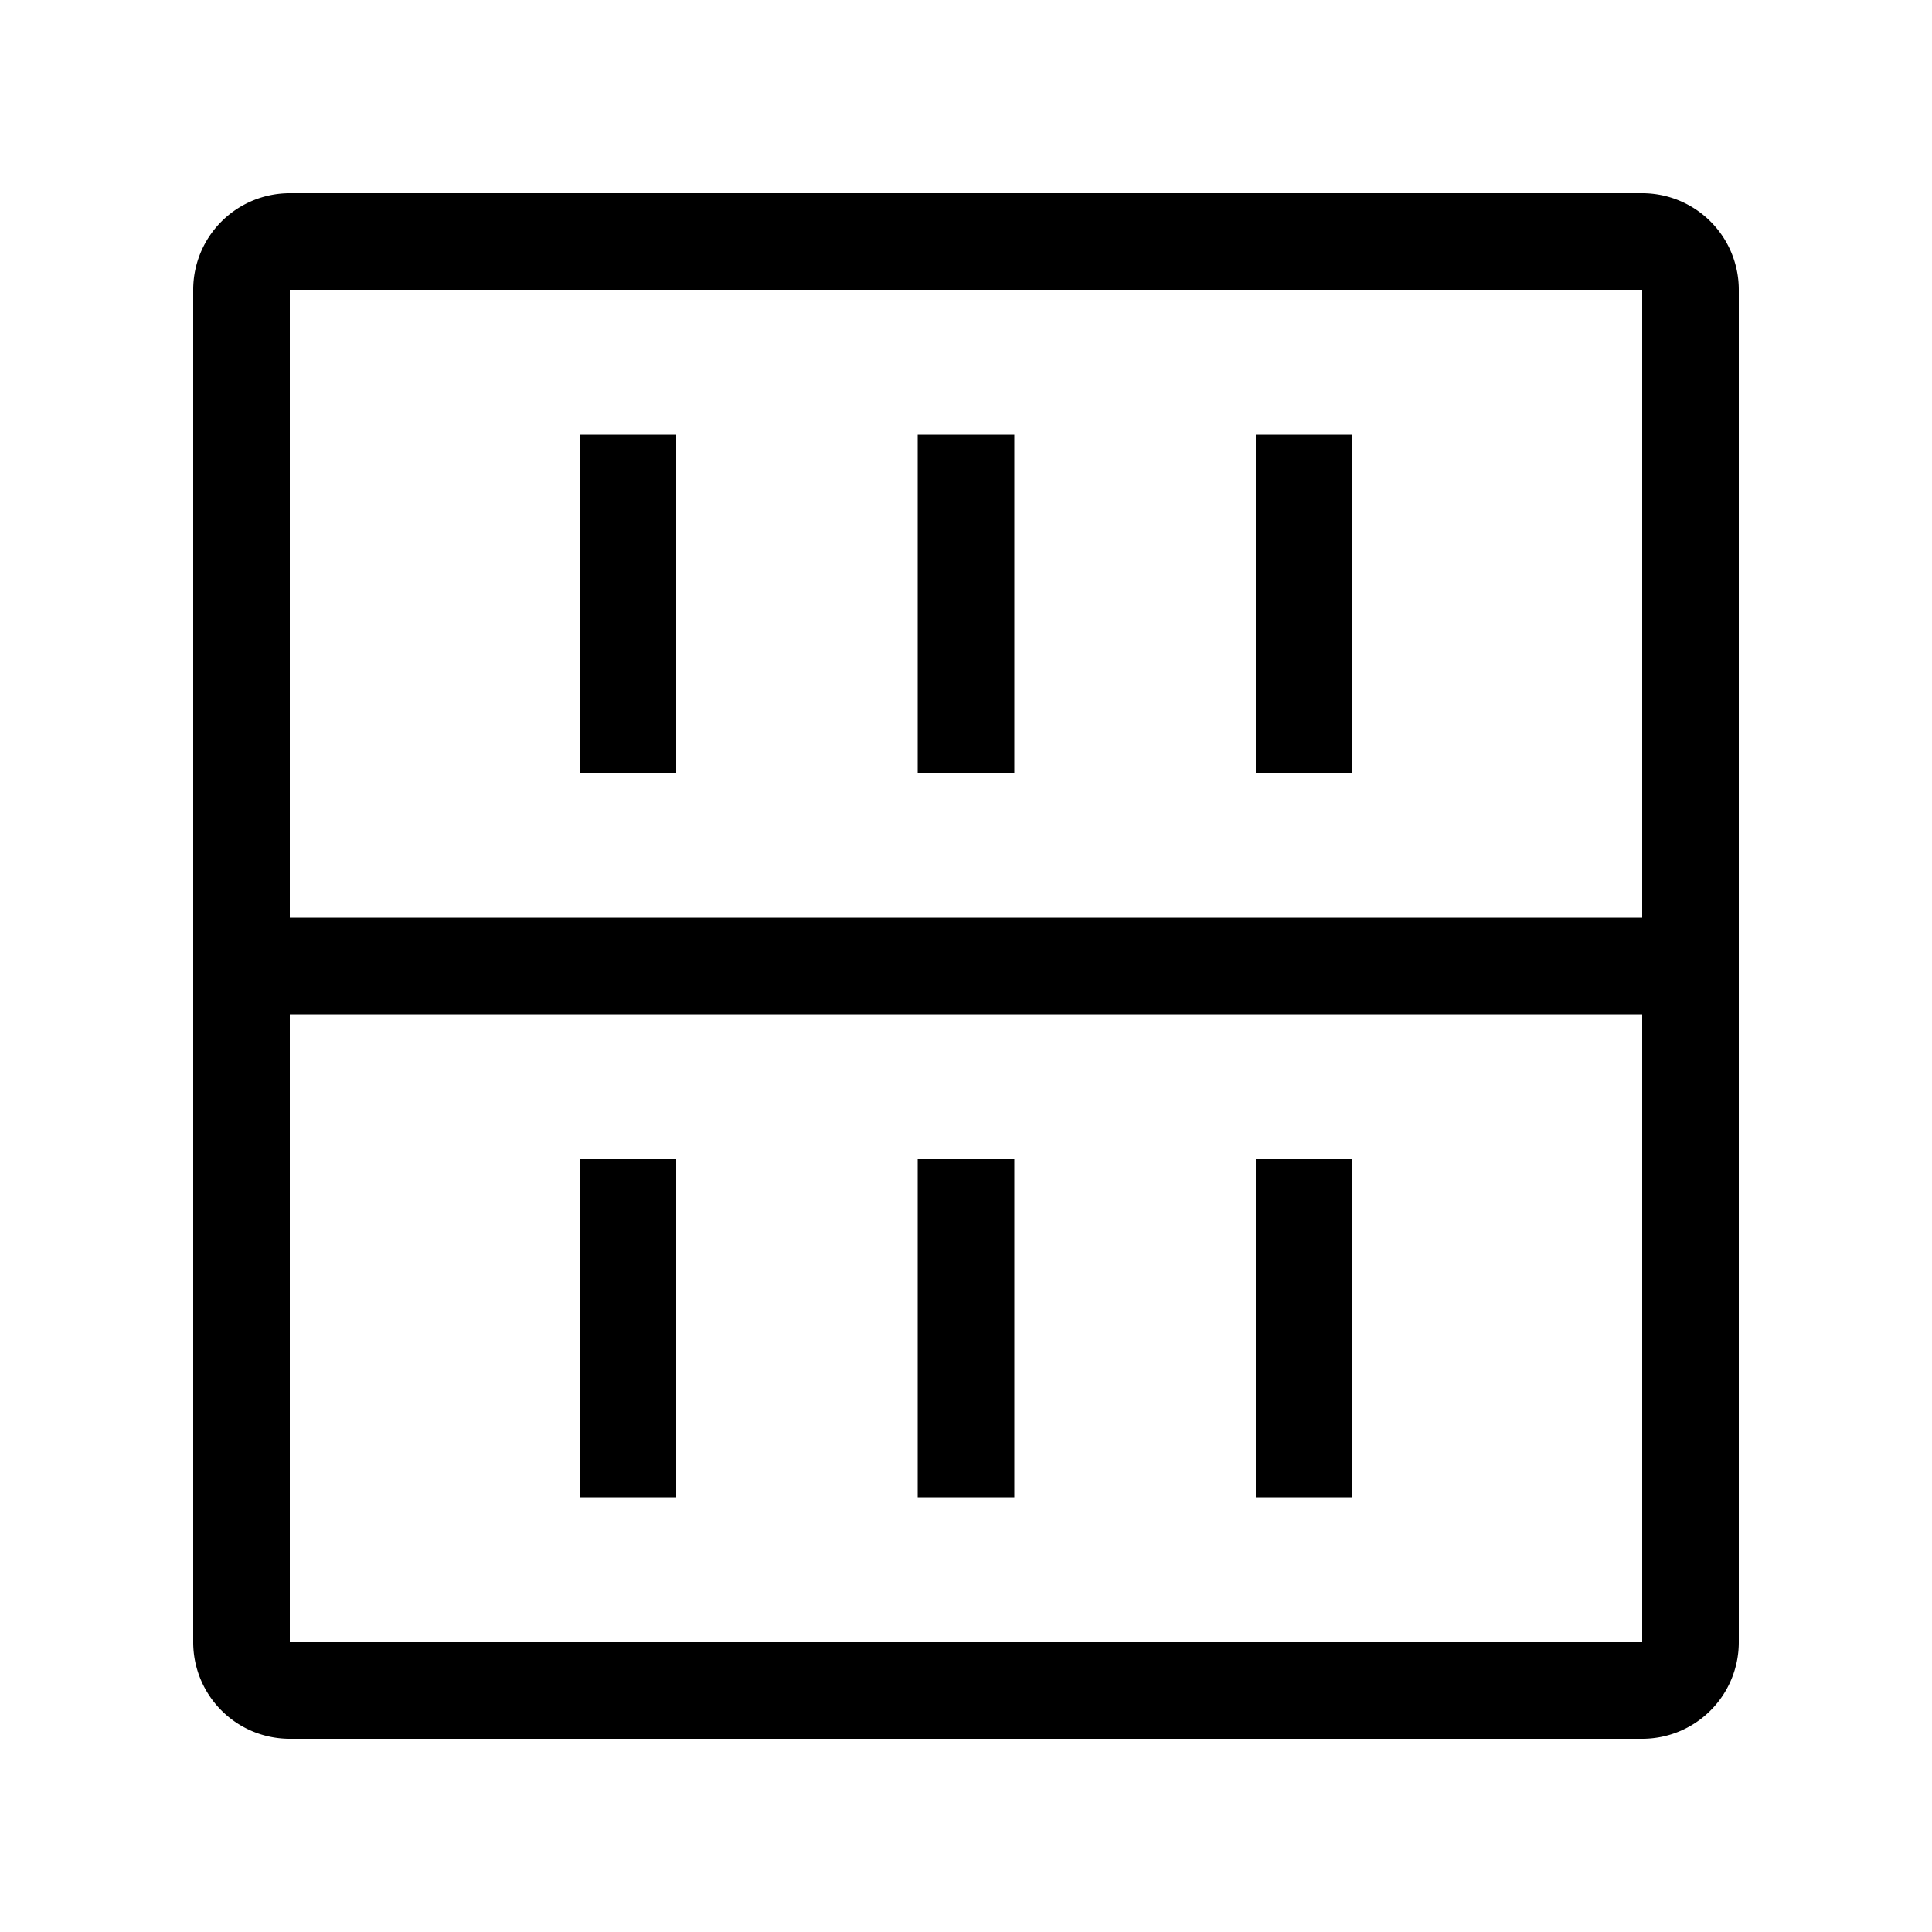 <svg xmlns="http://www.w3.org/2000/svg" width="20" height="20" viewBox="0 0 20 20"><path d="M2 3a1 1 0 0 1 1-1h14a1 1 0 0 1 1 1v14a1 1 0 0 1-1 1H3a1 1 0 0 1-1-1V3zm15 0H3v6.5h14V3zm0 7.5H3V17h14v-6.5zM6 8V4.5h1V8H6zm3.5 0V4.5h1V8h-1zM13 8V4.5h1V8h-1zm-7 7.5V12h1v3.5H6zm3.5 0V12h1v3.5h-1zm3.5 0V12h1v3.5h-1z"/></svg>